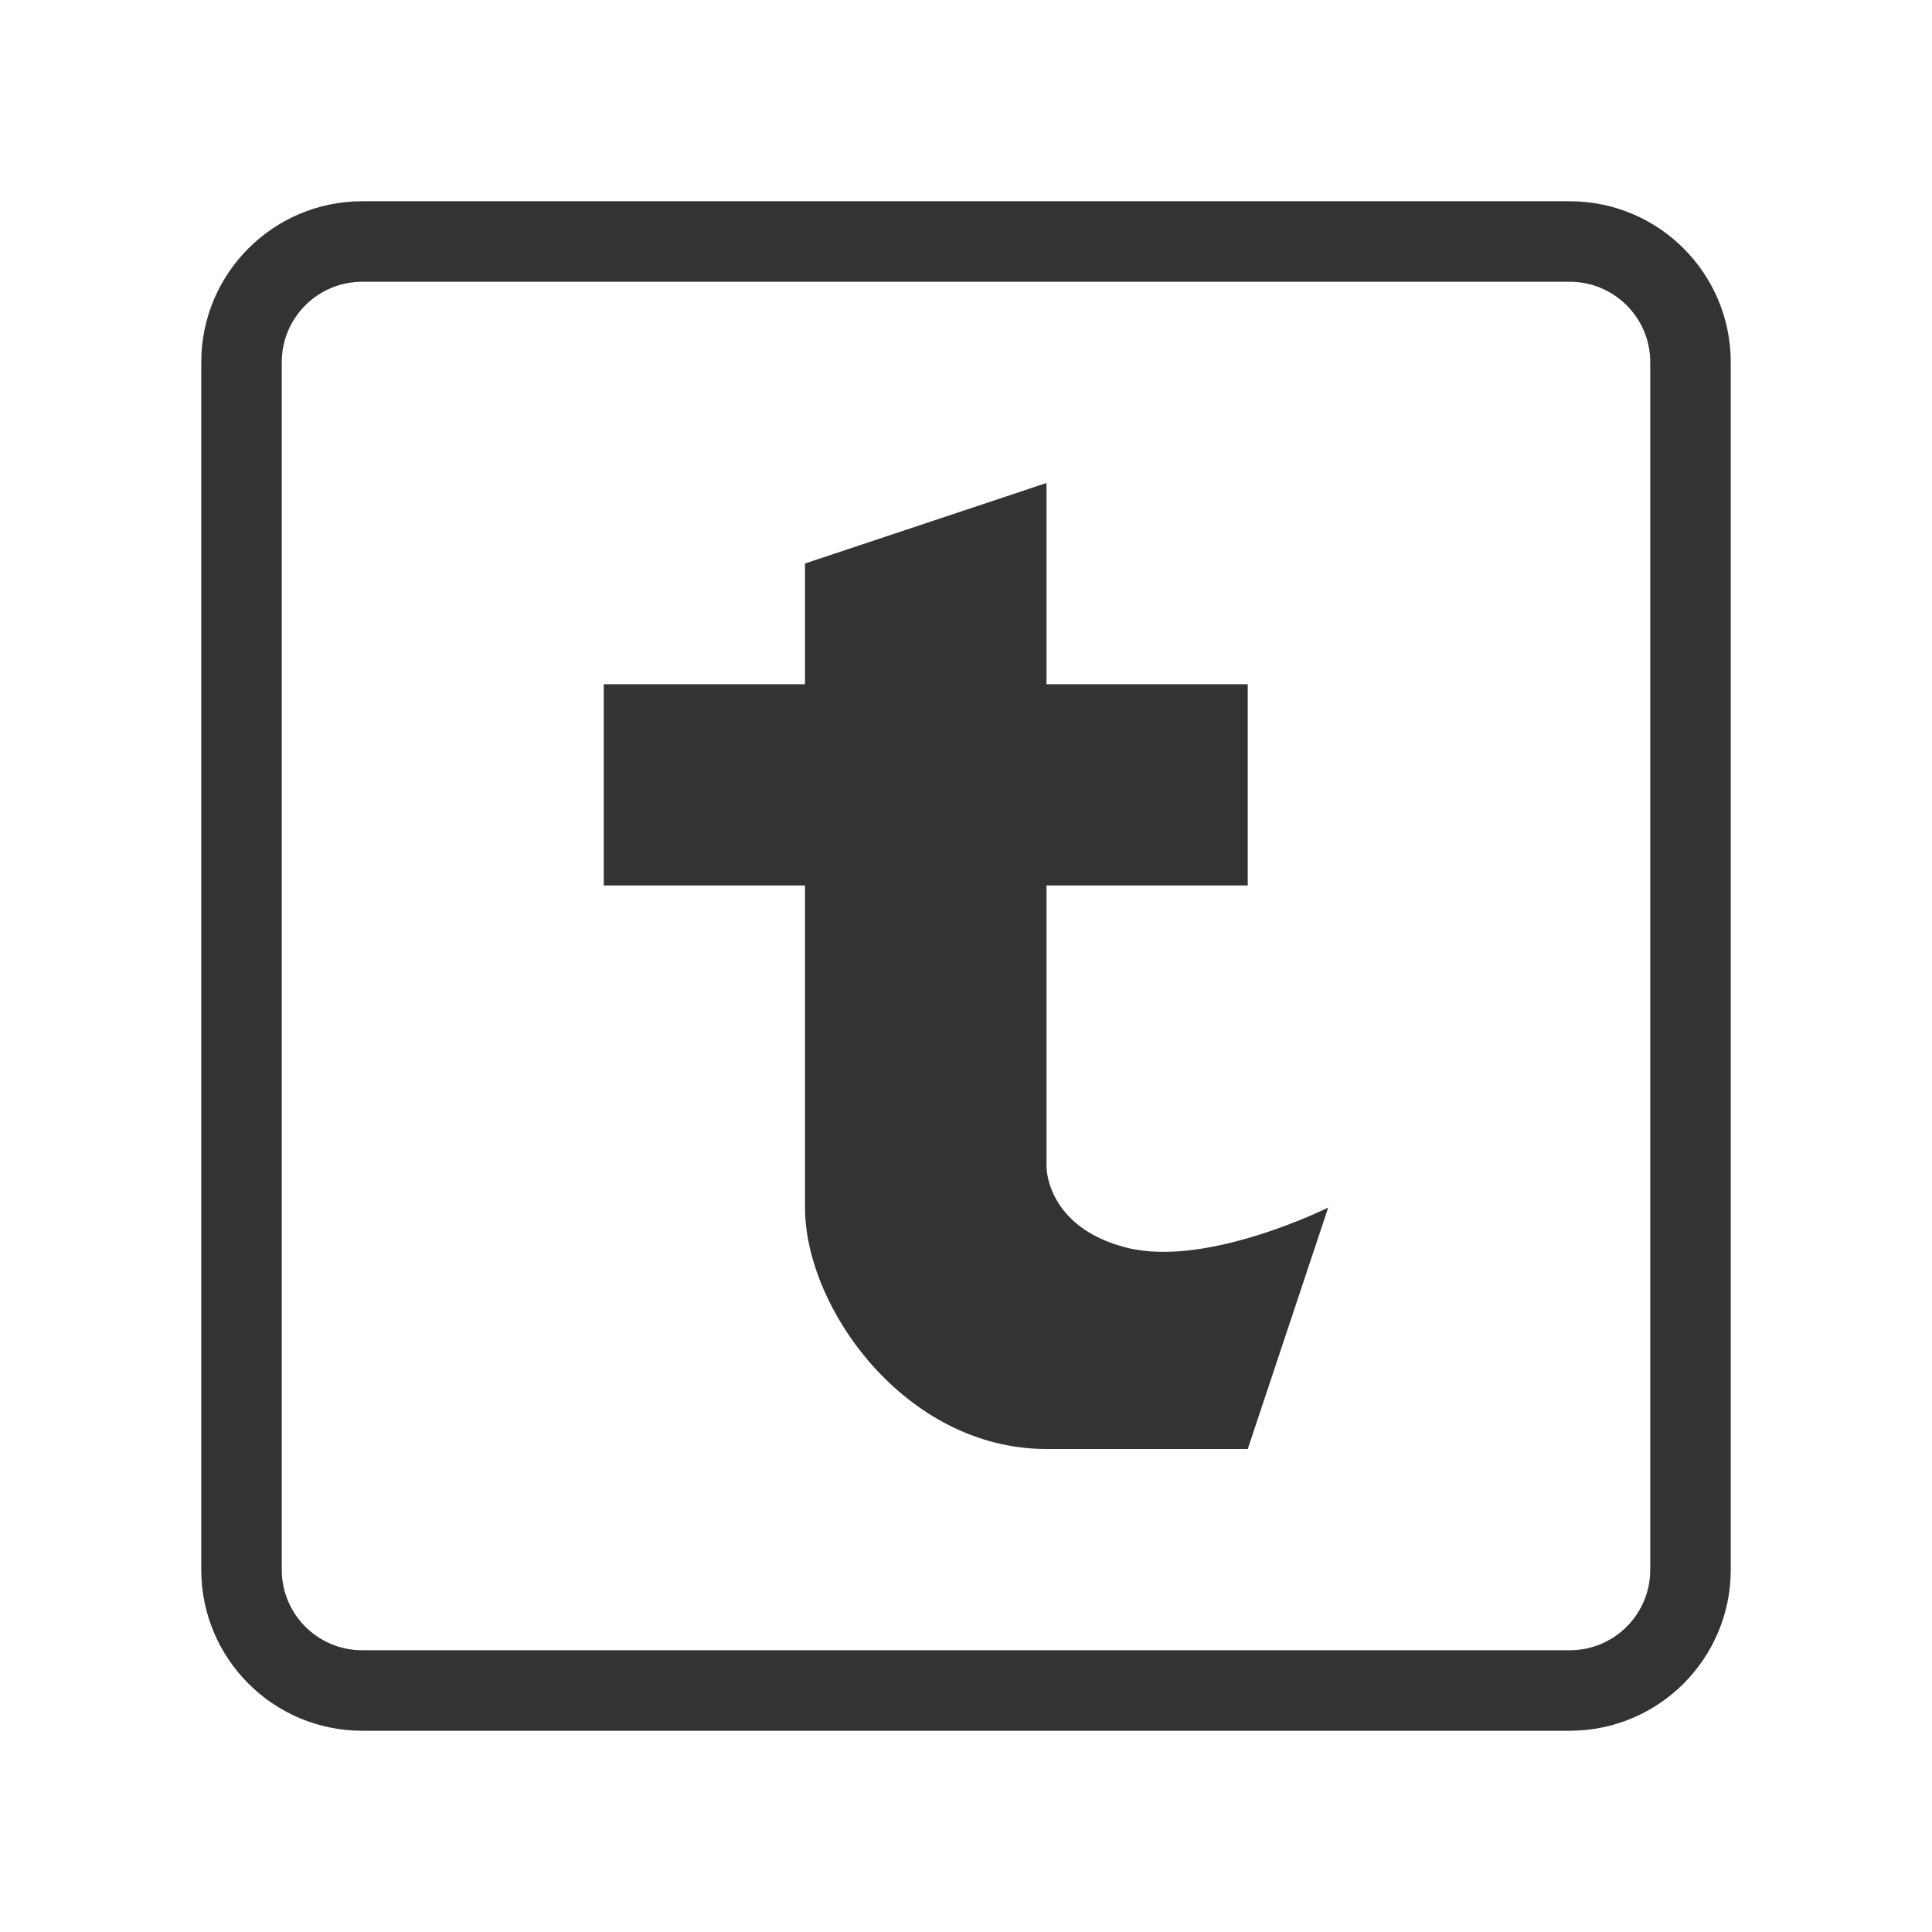 <?xml version="1.0" encoding="UTF-8"?><svg width="16" height="16" viewBox="0 0 48 48" fill="none" xmlns="http://www.w3.org/2000/svg"><path d="M39 6H9C7.343 6 6 7.343 6 9V39C6 40.657 7.343 42 9 42H39C40.657 42 42 40.657 42 39V9C42 7.343 40.657 6 39 6Z" fill="none" stroke="#333" stroke-width="2"/><path d="M15 22V17H20V14L26 12V17H31V22H26V29C26 29 26 30.5 28 31C30 31.5 33 30 33 30L31 36H26C22.5 36 20 32.5 20 30V22H15Z" fill="#333"/></svg>